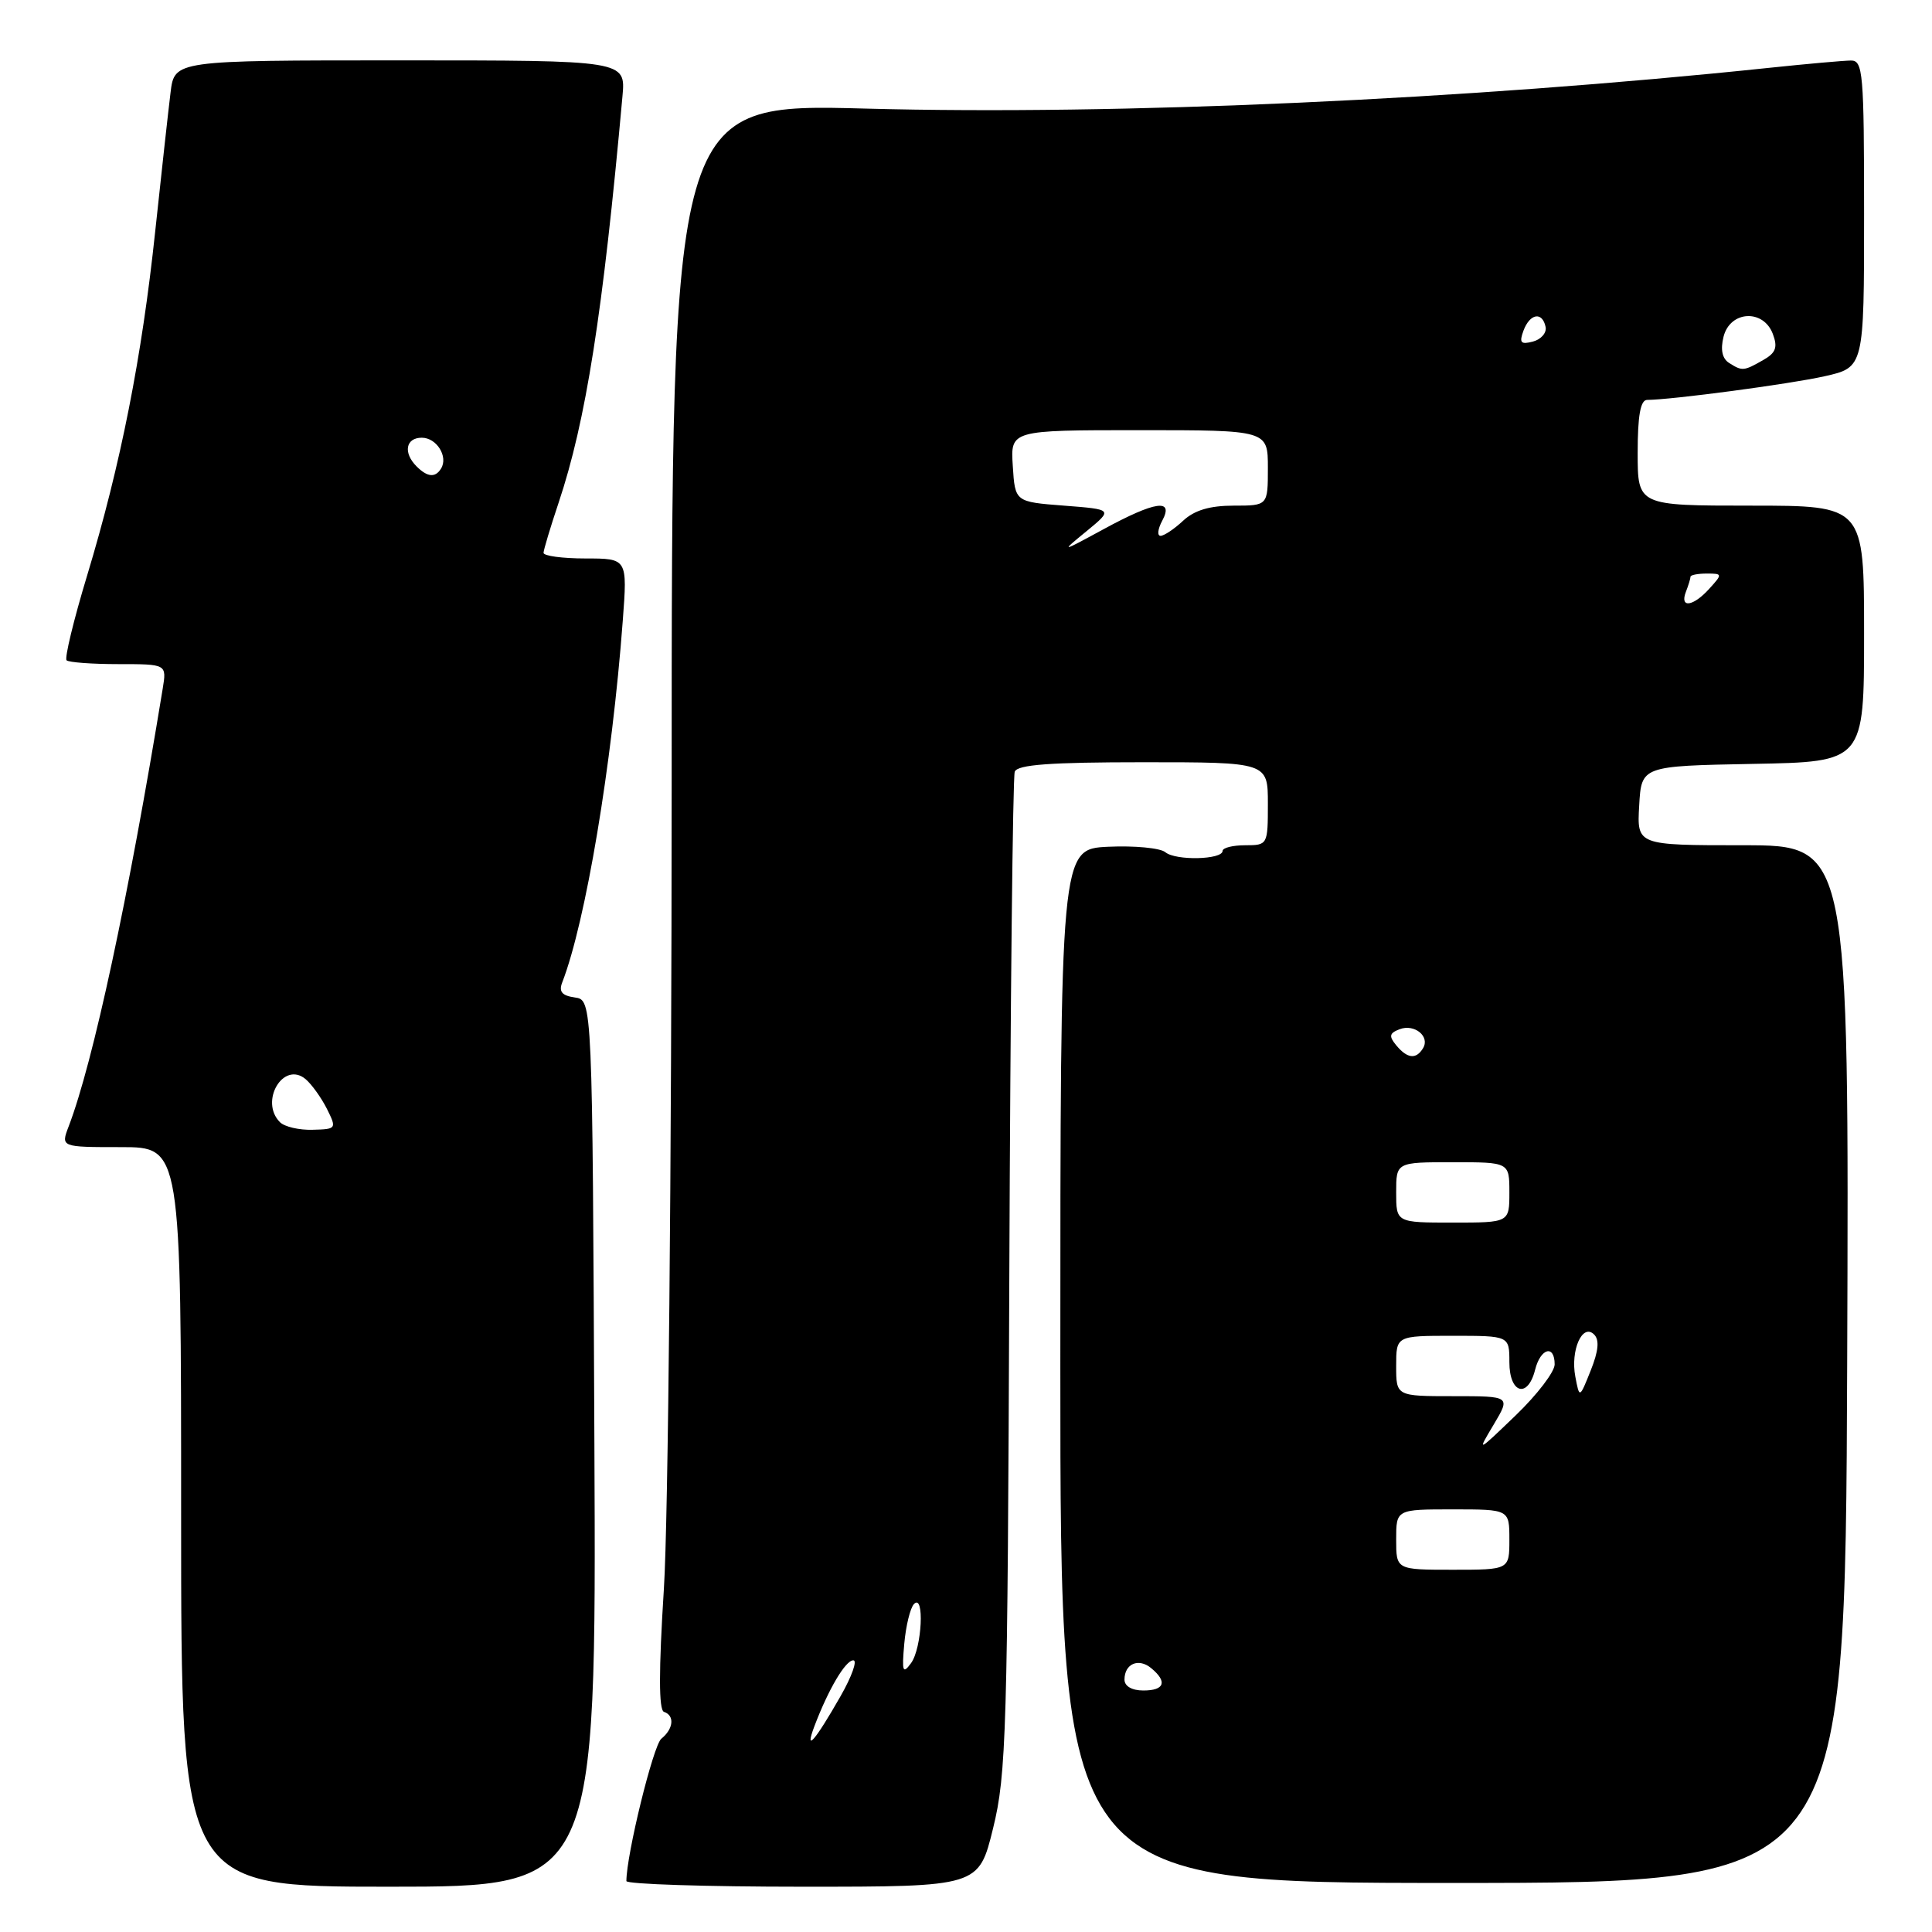 <?xml version="1.0" encoding="UTF-8" standalone="no"?>
<!DOCTYPE svg PUBLIC "-//W3C//DTD SVG 1.1//EN" "http://www.w3.org/Graphics/SVG/1.1/DTD/svg11.dtd" >
<svg xmlns="http://www.w3.org/2000/svg" xmlns:xlink="http://www.w3.org/1999/xlink" version="1.1" viewBox="0 0 256 256">
 <g >
 <path fill="currentColor"
d=" M 78.76 191.25 C 78.50 132.50 78.50 132.50 76.17 132.17 C 74.46 131.93 74.02 131.40 74.50 130.17 C 77.60 122.17 81.09 101.37 82.52 82.25 C 83.14 74.00 83.14 74.00 77.57 74.00 C 74.51 74.00 72.01 73.66 72.02 73.25 C 72.04 72.84 72.93 69.86 74.01 66.64 C 77.64 55.80 79.88 41.55 82.48 12.75 C 82.91 8.00 82.91 8.00 53.01 8.00 C 23.12 8.00 23.12 8.00 22.60 12.25 C 22.31 14.59 21.40 22.86 20.57 30.62 C 18.80 47.35 16.00 61.52 11.55 76.24 C 9.76 82.14 8.54 87.20 8.82 87.49 C 9.10 87.77 12.20 88.00 15.71 88.00 C 22.09 88.00 22.09 88.00 21.56 91.25 C 17.01 119.05 12.34 140.78 9.10 149.25 C 8.05 152.00 8.05 152.00 16.02 152.00 C 24.00 152.00 24.00 152.00 24.00 201.00 C 24.00 250.00 24.00 250.00 51.51 250.00 C 79.02 250.00 79.02 250.00 78.76 191.25 Z  M 131.59 242.25 C 133.35 235.10 133.51 229.47 133.74 169.00 C 133.88 132.97 134.20 102.94 134.46 102.25 C 134.82 101.32 139.16 101.00 151.47 101.00 C 168.00 101.00 168.00 101.00 168.00 106.50 C 168.00 111.94 167.97 112.00 165.00 112.00 C 163.35 112.00 162.00 112.34 162.00 112.75 C 161.99 113.92 155.78 114.07 154.41 112.92 C 153.73 112.36 150.32 112.04 146.84 112.20 C 140.50 112.50 140.50 112.50 140.50 181.00 C 140.50 249.50 140.50 249.50 192.50 249.50 C 244.50 249.50 244.50 249.50 244.76 180.75 C 245.01 112.00 245.01 112.00 230.95 112.00 C 216.90 112.00 216.90 112.00 217.20 106.75 C 217.50 101.50 217.50 101.50 232.25 101.22 C 247.00 100.95 247.00 100.95 247.00 83.97 C 247.00 67.00 247.00 67.00 232.00 67.00 C 217.00 67.00 217.00 67.00 217.00 60.00 C 217.00 55.07 217.37 53.00 218.25 52.99 C 221.55 52.97 237.09 50.90 241.75 49.86 C 247.00 48.68 247.00 48.68 247.00 28.34 C 247.00 9.63 246.86 8.00 245.25 8.02 C 244.29 8.03 239.45 8.46 234.50 8.98 C 194.28 13.21 148.23 15.29 114.75 14.39 C 89.00 13.70 89.00 13.70 89.00 104.10 C 88.99 154.39 88.54 201.60 87.97 210.49 C 87.28 221.40 87.28 226.59 87.98 226.83 C 89.42 227.31 89.25 229.08 87.63 230.39 C 86.56 231.26 83.00 245.76 83.00 249.25 C 83.00 249.66 93.51 250.00 106.35 250.00 C 129.69 250.00 129.69 250.00 131.59 242.25 Z  M 37.10 148.70 C 34.35 145.95 37.54 140.54 40.48 142.98 C 41.29 143.66 42.56 145.43 43.31 146.91 C 44.63 149.56 44.59 149.62 41.43 149.70 C 39.65 149.76 37.70 149.30 37.10 148.70 Z  M 55.20 61.80 C 53.39 59.99 53.76 58.00 55.89 58.00 C 57.86 58.00 59.42 60.51 58.44 62.09 C 57.68 63.33 56.63 63.23 55.20 61.80 Z  M 107.91 228.74 C 109.77 223.83 112.03 220.00 113.07 220.00 C 113.63 220.00 112.87 222.14 111.38 224.75 C 108.00 230.68 106.55 232.35 107.91 228.74 Z  M 149.00 222.56 C 149.00 220.45 150.87 219.65 152.54 221.04 C 154.72 222.84 154.31 224.00 151.50 224.00 C 149.99 224.00 149.00 223.43 149.00 222.56 Z  M 119.82 217.81 C 120.03 215.44 120.61 213.07 121.10 212.55 C 122.53 211.04 122.17 218.39 120.72 220.37 C 119.62 221.88 119.49 221.52 119.82 217.81 Z  M 185.00 204.00 C 185.00 200.00 185.00 200.00 192.50 200.00 C 200.00 200.00 200.00 200.00 200.00 204.00 C 200.00 208.00 200.00 208.00 192.50 208.00 C 185.00 208.00 185.00 208.00 185.00 204.00 Z  M 197.93 188.75 C 200.16 185.00 200.16 185.00 192.58 185.00 C 185.00 185.00 185.00 185.00 185.00 181.00 C 185.00 177.00 185.00 177.00 192.50 177.00 C 200.00 177.00 200.00 177.00 200.00 180.50 C 200.00 184.65 202.44 185.36 203.41 181.50 C 204.13 178.63 206.00 178.12 206.00 180.79 C 206.00 181.77 203.68 184.81 200.84 187.54 C 195.69 192.49 195.69 192.50 197.93 188.75 Z  M 208.74 182.42 C 208.07 178.91 209.68 175.28 211.23 176.83 C 211.95 177.55 211.81 179.01 210.78 181.59 C 209.29 185.32 209.29 185.32 208.74 182.42 Z  M 185.00 158.00 C 185.00 154.00 185.00 154.00 192.50 154.00 C 200.00 154.00 200.00 154.00 200.00 158.00 C 200.00 162.00 200.00 162.00 192.50 162.00 C 185.00 162.00 185.00 162.00 185.00 158.00 Z  M 185.01 138.51 C 184.01 137.30 184.09 136.90 185.45 136.38 C 187.42 135.62 189.53 137.34 188.55 138.91 C 187.63 140.41 186.47 140.27 185.01 138.51 Z  M 223.39 78.42 C 223.73 77.55 224.00 76.65 224.00 76.42 C 224.00 76.19 224.97 76.00 226.15 76.00 C 228.25 76.00 228.26 76.06 226.50 78.00 C 224.34 80.39 222.54 80.63 223.39 78.42 Z  M 143.99 70.37 C 147.48 67.50 147.48 67.50 140.99 67.00 C 134.50 66.50 134.50 66.50 134.20 61.75 C 133.89 57.00 133.89 57.00 150.95 57.00 C 168.00 57.00 168.00 57.00 168.00 62.00 C 168.00 67.00 168.00 67.00 163.46 67.00 C 160.30 67.00 158.26 67.61 156.77 69.00 C 155.59 70.10 154.24 71.00 153.78 71.00 C 153.31 71.00 153.41 70.10 154.00 69.00 C 155.59 66.03 153.09 66.39 146.23 70.12 C 140.50 73.23 140.50 73.23 143.99 70.37 Z  M 229.11 48.09 C 228.20 47.51 227.95 46.33 228.38 44.61 C 229.25 41.16 233.66 40.92 234.91 44.25 C 235.58 46.03 235.31 46.76 233.63 47.71 C 231.05 49.18 230.86 49.20 229.11 48.09 Z  M 201.87 43.81 C 202.72 41.53 204.37 41.25 204.80 43.32 C 204.96 44.10 204.21 44.97 203.12 45.26 C 201.50 45.68 201.28 45.42 201.87 43.81 Z "/>
</g>
</svg>